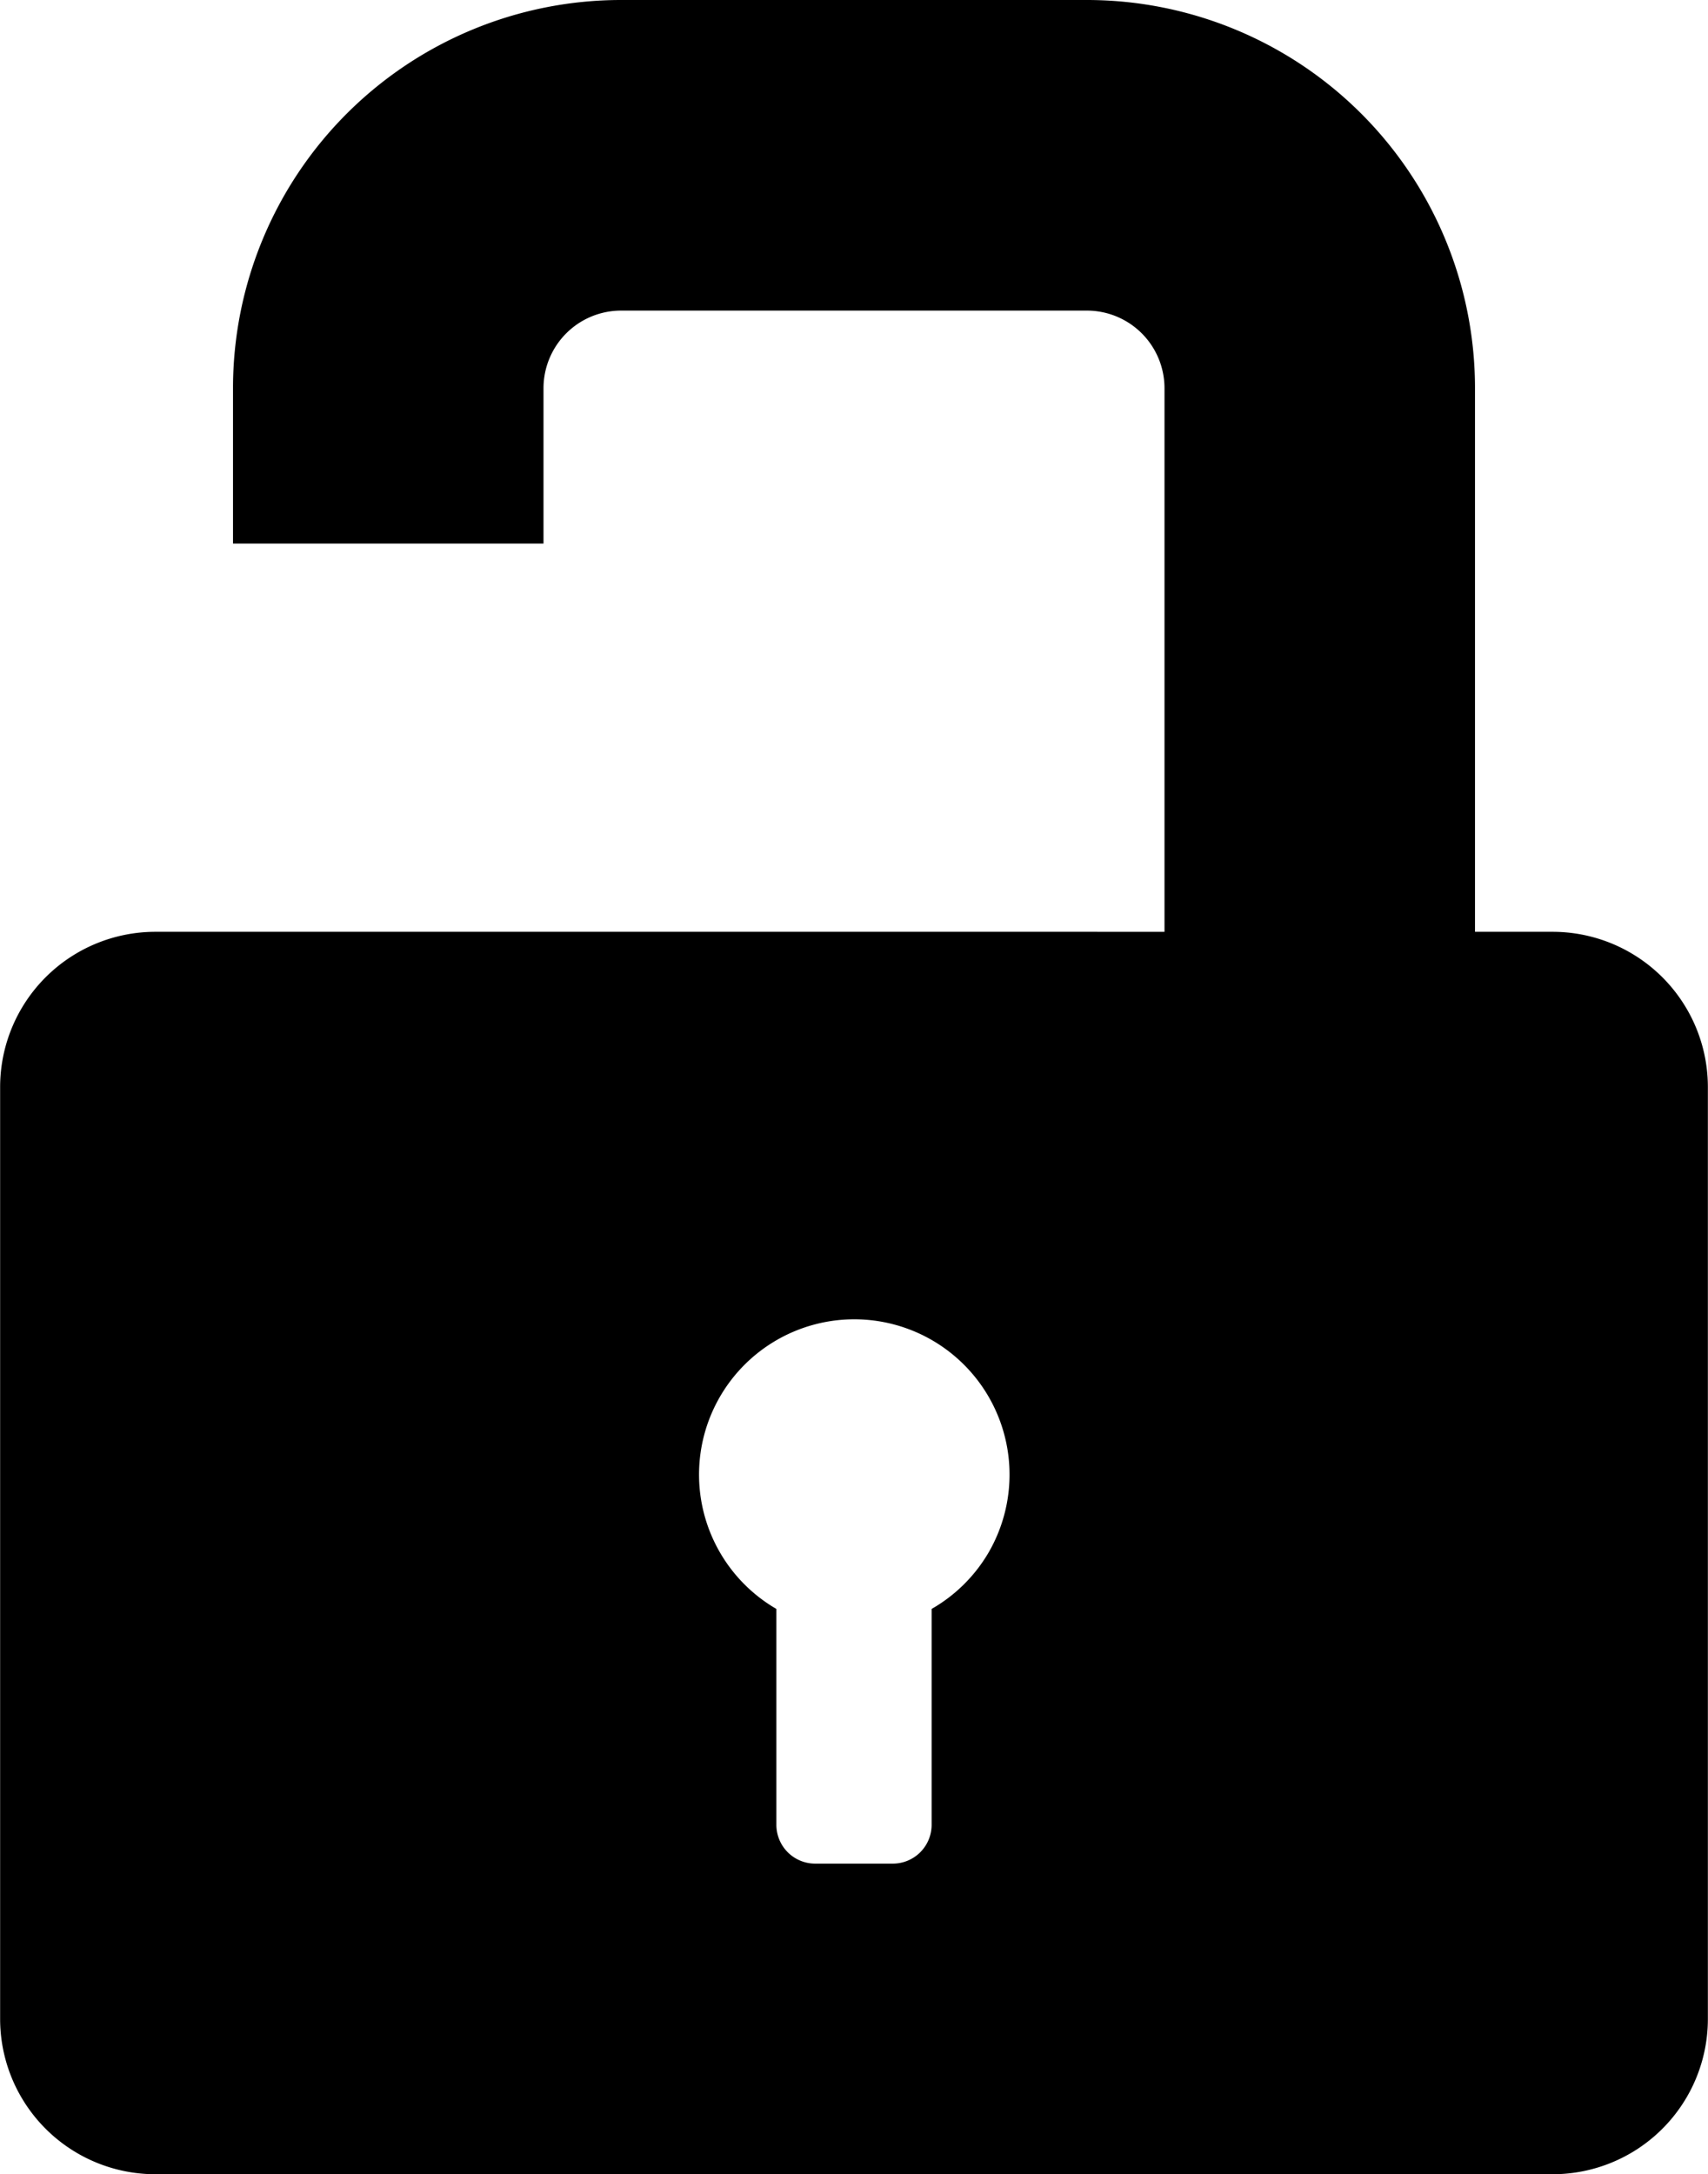 <?xml version="1.0" encoding="utf-8"?><svg xmlns="http://www.w3.org/2000/svg" viewBox="0 0 22 28" width="18.86" height="24"><path d="M20,12H19V5a5,5,0,0,0-5-5H8A5,5,0,0,0,3,5V7H7V5A1,1,0,0,1,8,4h6a1,1,0,0,1,1,1v7H2a2,2,0,0,0-2,2V26a2,2,0,0,0,2,2H20a2,2,0,0,0,2-2V14A2,2,0,0,0,20,12Zm-8,8.72V23.5a.5.5,0,0,1-.5.5h-1a.5.5,0,0,1-.5-.5V20.72A2,2,0,1,1,12.73,20,2,2,0,0,1,12,20.72Z" fill="#000"/></svg>